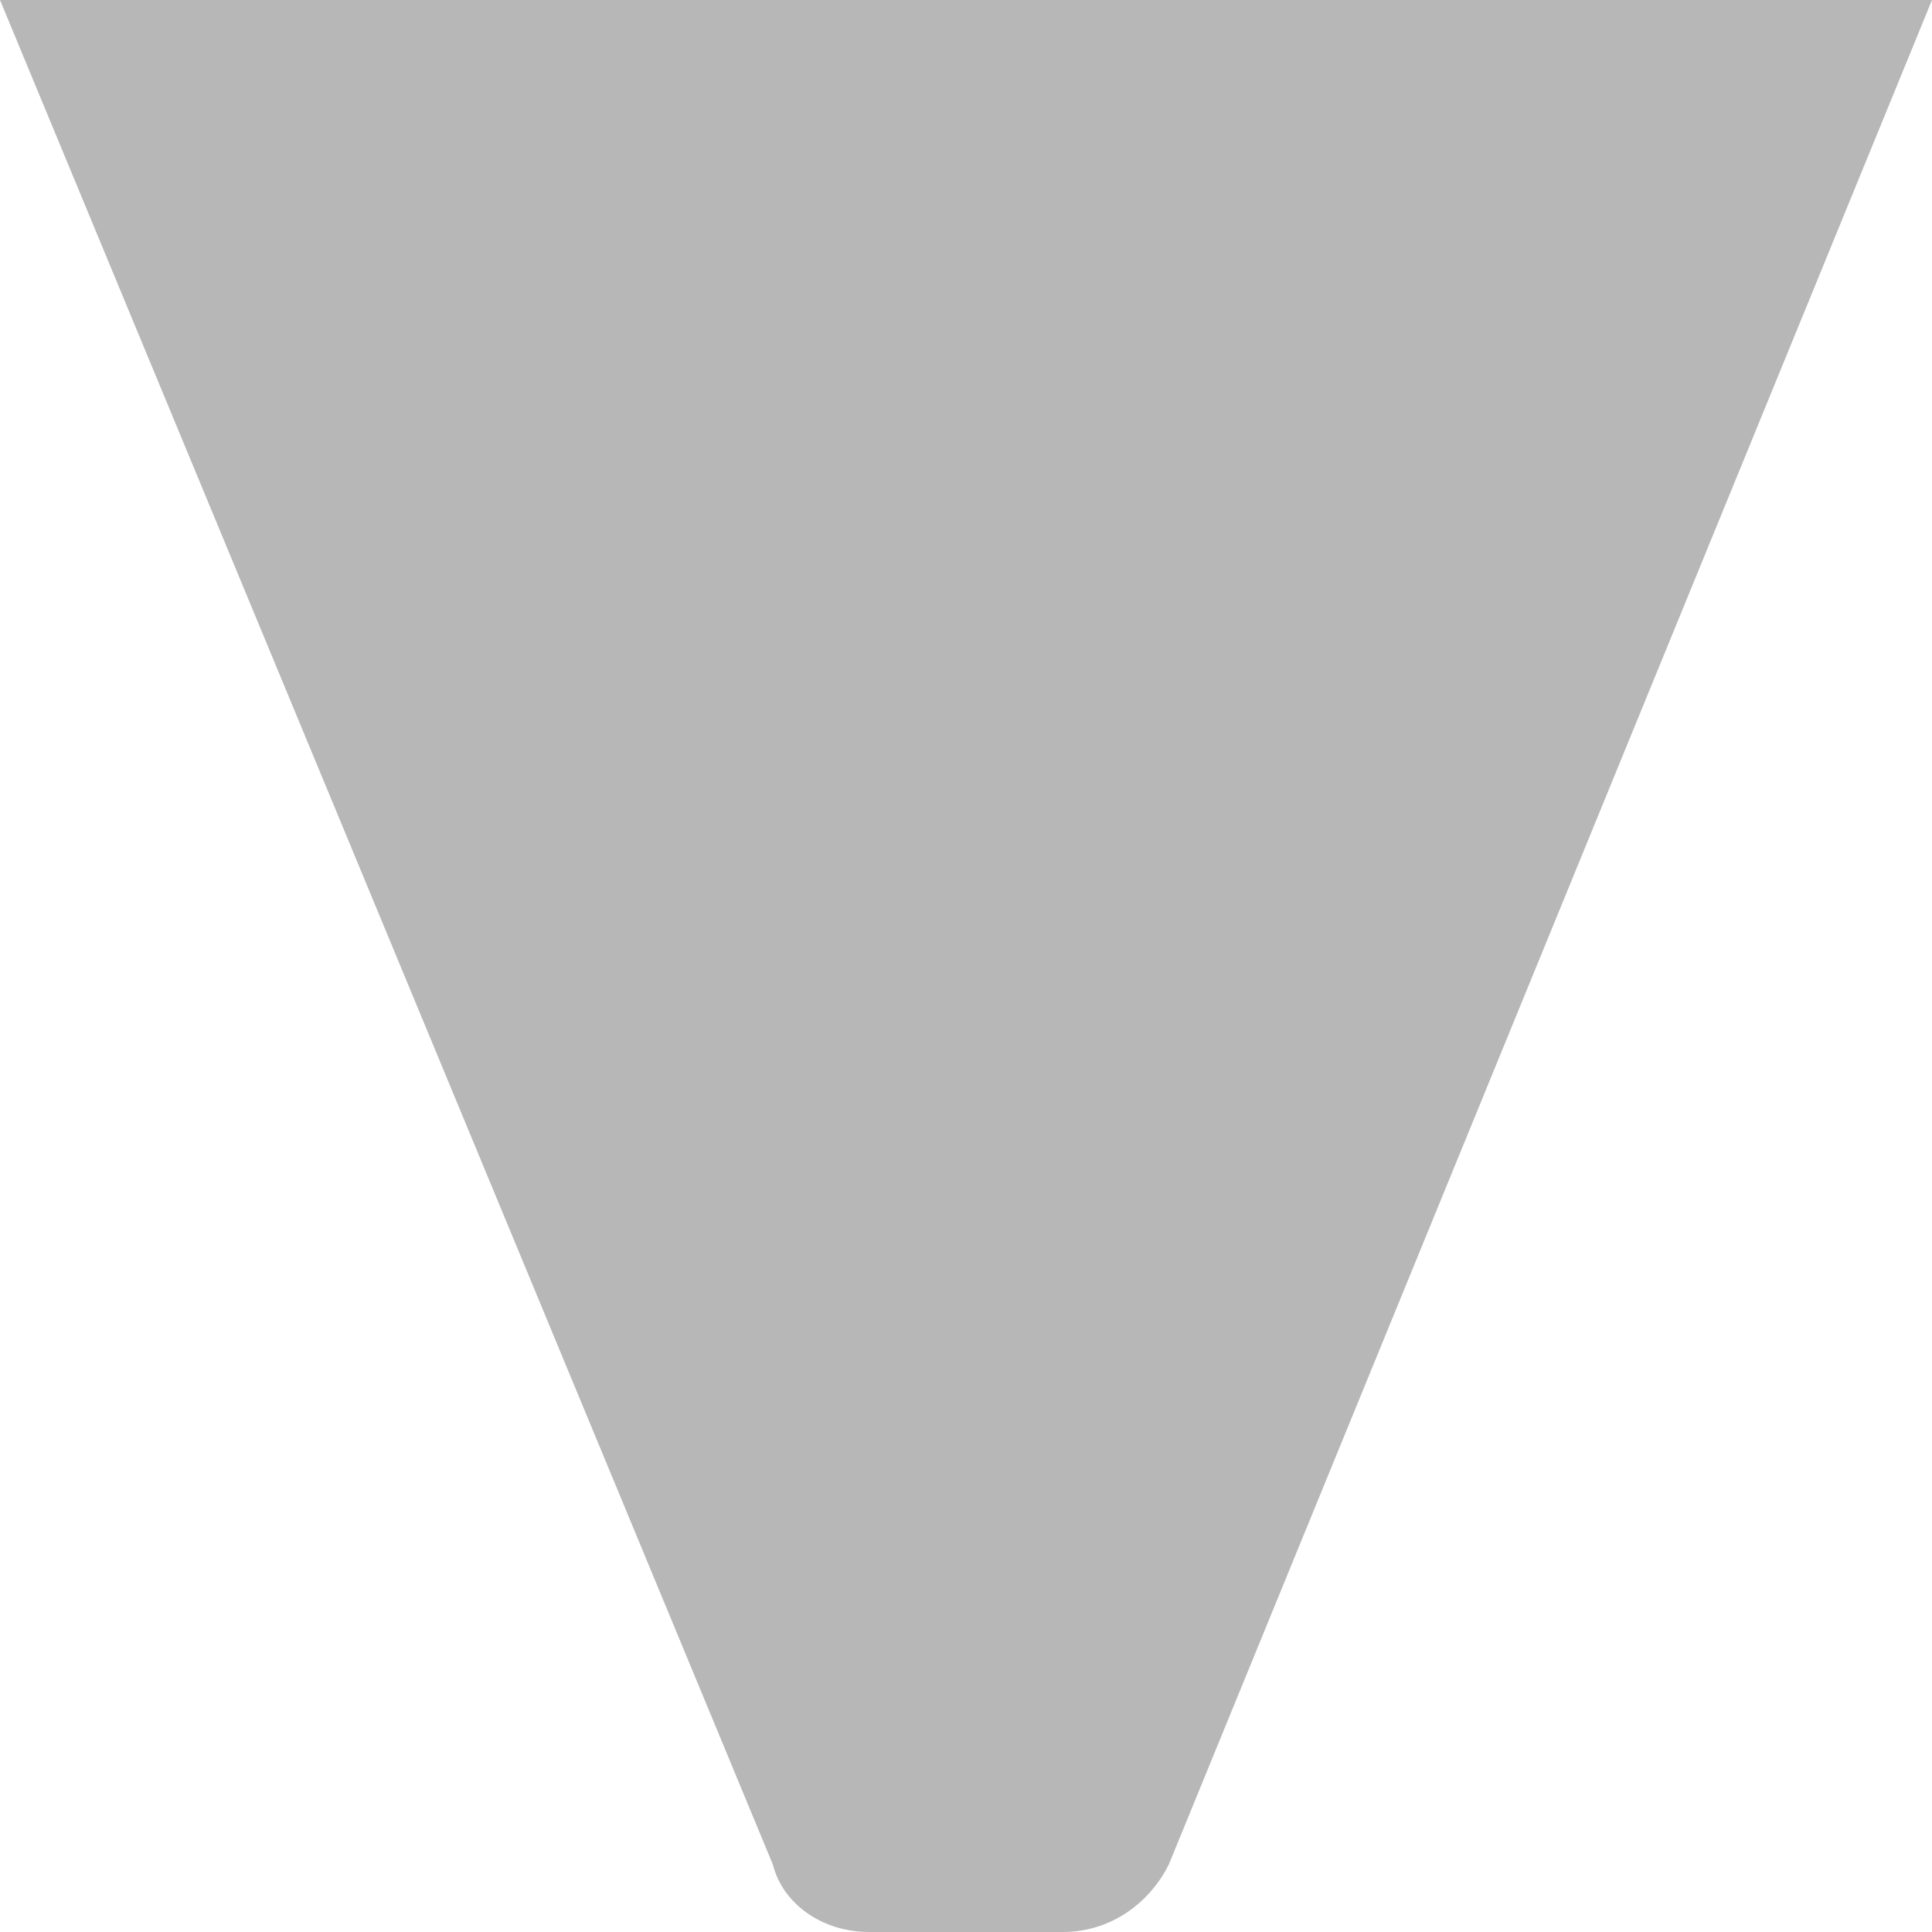 <?xml version="1.0" encoding="utf-8"?>
<!-- Generator: Adobe Illustrator 20.1.0, SVG Export Plug-In . SVG Version: 6.00 Build 0)  -->
<svg version="1.1" id="Grey_dead_snake__x23_ccc_alpha_70_x25_"
	 xmlns="http://www.w3.org/2000/svg" xmlns:xlink="http://www.w3.org/1999/xlink" x="0px" y="0px" viewBox="0 0 20 20"
	 style="enable-background:new 0 0 20 20;" xml:space="preserve">
<style type="text/css">
	.st0{opacity:0.7;fill:#999999;}
</style>
<path class="st0" d="M11,20H9c-0.5,0-0.9-0.3-1-0.7L0,0h20l-7.9,19.3C11.9,19.7,11.5,20,11,20z"/>
</svg>
